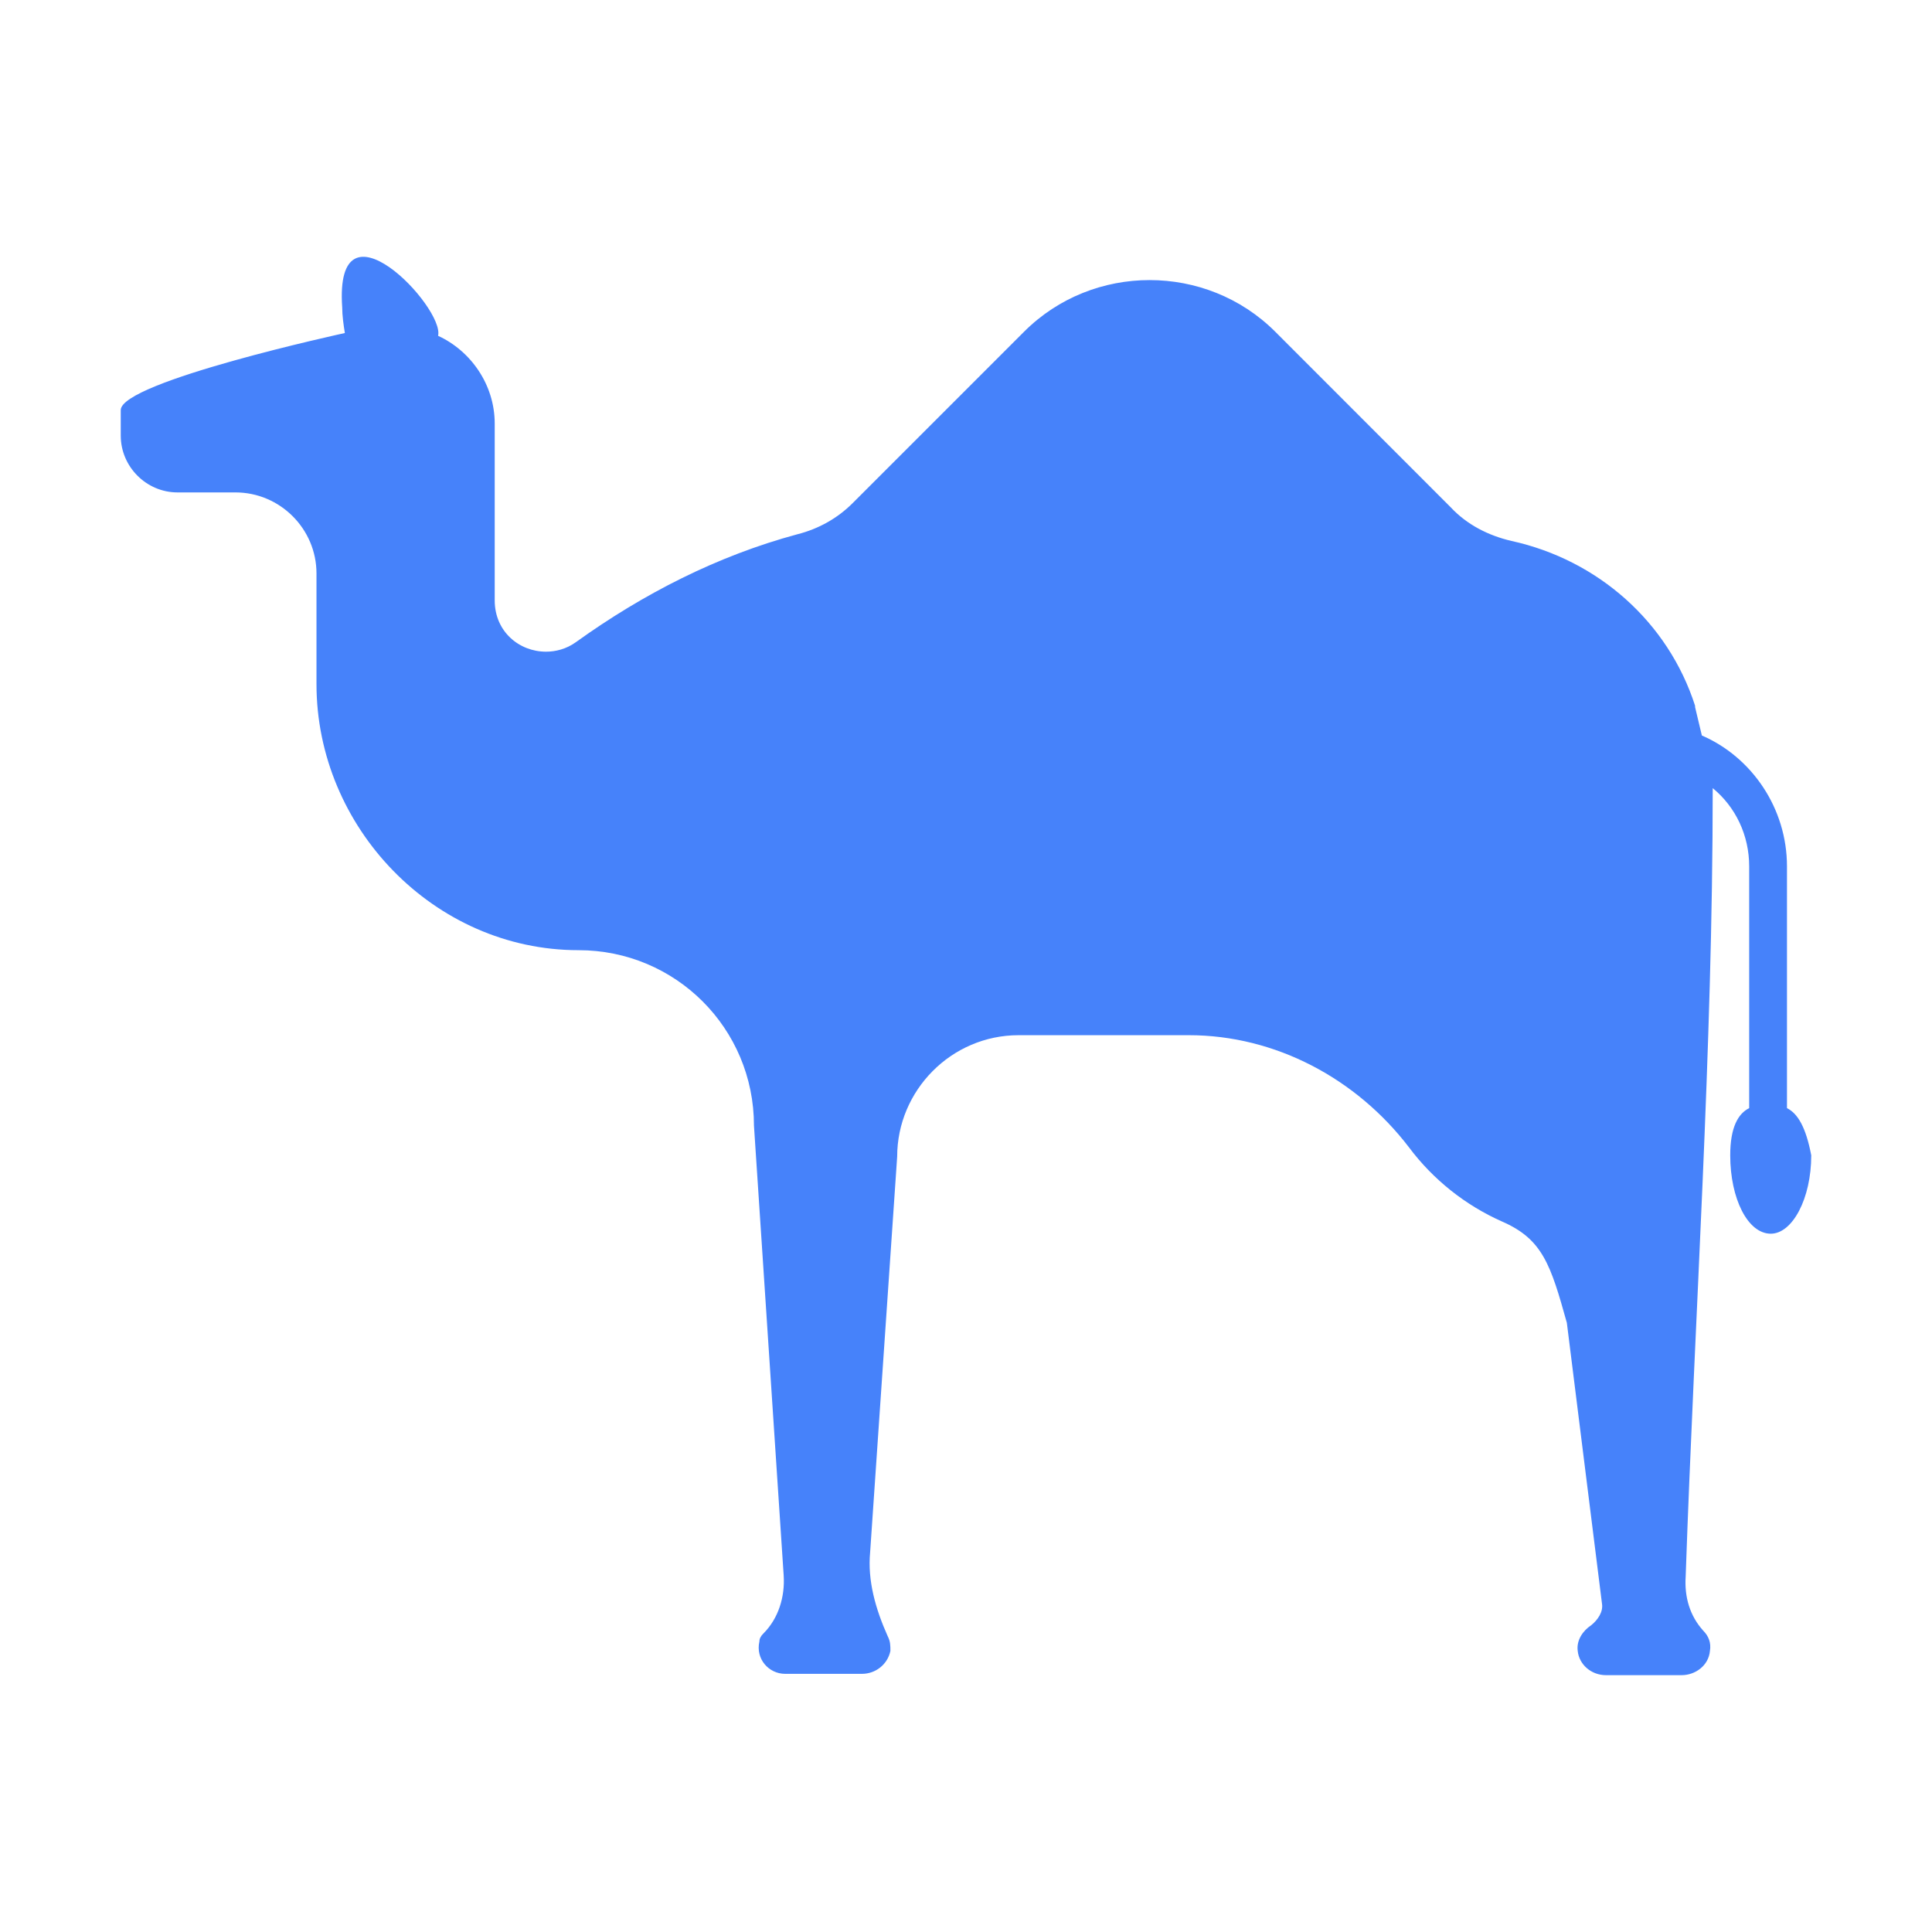 <!-- Copyright 2000-2023 JetBrains s.r.o. and contributors. Use of this source code is governed by the Apache 2.0 license. -->
<svg width="16" height="16" viewBox="0 0 16 16" fill="none" xmlns="http://www.w3.org/2000/svg">
    <path d="M14.799 9.177V7.175C14.799 6.694 14.508 6.27 14.094 6.091L14.038 5.856V5.845C13.815 5.151 13.233 4.637 12.518 4.48C12.328 4.436 12.149 4.346 12.014 4.201L10.561 2.747C9.99 2.177 9.051 2.177 8.481 2.747L7.061 4.167C6.938 4.29 6.781 4.38 6.602 4.425C5.942 4.603 5.327 4.917 4.768 5.319C4.69 5.375 4.601 5.397 4.522 5.397C4.299 5.397 4.097 5.23 4.097 4.972V3.508C4.097 3.183 3.896 2.904 3.628 2.781C3.684 2.546 2.767 1.584 2.834 2.546C2.834 2.613 2.845 2.691 2.856 2.758C2.856 2.758 1 3.161 1 3.396V3.608C1 3.865 1.212 4.078 1.47 4.078H1.95C2.319 4.078 2.621 4.38 2.621 4.749V5.666C2.621 6.851 3.594 7.869 4.791 7.869C5.596 7.869 6.244 8.517 6.244 9.322L6.49 13.046C6.502 13.225 6.446 13.404 6.323 13.527C6.3 13.549 6.289 13.572 6.289 13.594C6.256 13.739 6.367 13.862 6.502 13.862H7.139C7.251 13.862 7.351 13.784 7.374 13.672C7.374 13.627 7.374 13.594 7.351 13.549C7.251 13.325 7.184 13.091 7.206 12.856L7.43 9.579C7.43 9.032 7.877 8.573 8.436 8.573H9.845C10.561 8.573 11.232 8.931 11.668 9.501C11.869 9.77 12.137 9.982 12.439 10.116C12.775 10.262 12.842 10.474 12.976 10.955L13.267 13.281C13.278 13.348 13.233 13.415 13.177 13.46C13.11 13.504 13.054 13.583 13.066 13.672C13.077 13.784 13.177 13.873 13.3 13.873H13.927C14.038 13.873 14.15 13.795 14.161 13.672C14.172 13.605 14.15 13.549 14.105 13.504C13.994 13.381 13.949 13.225 13.96 13.057C14.035 10.884 14.184 8.7 14.184 6.527C14.374 6.683 14.486 6.918 14.486 7.175V9.177C14.396 9.222 14.329 9.333 14.329 9.568C14.329 9.926 14.474 10.217 14.665 10.217C14.844 10.217 15 9.926 15 9.568C14.955 9.333 14.888 9.222 14.799 9.177Z"
          fill="#4682FA"/>
</svg>
